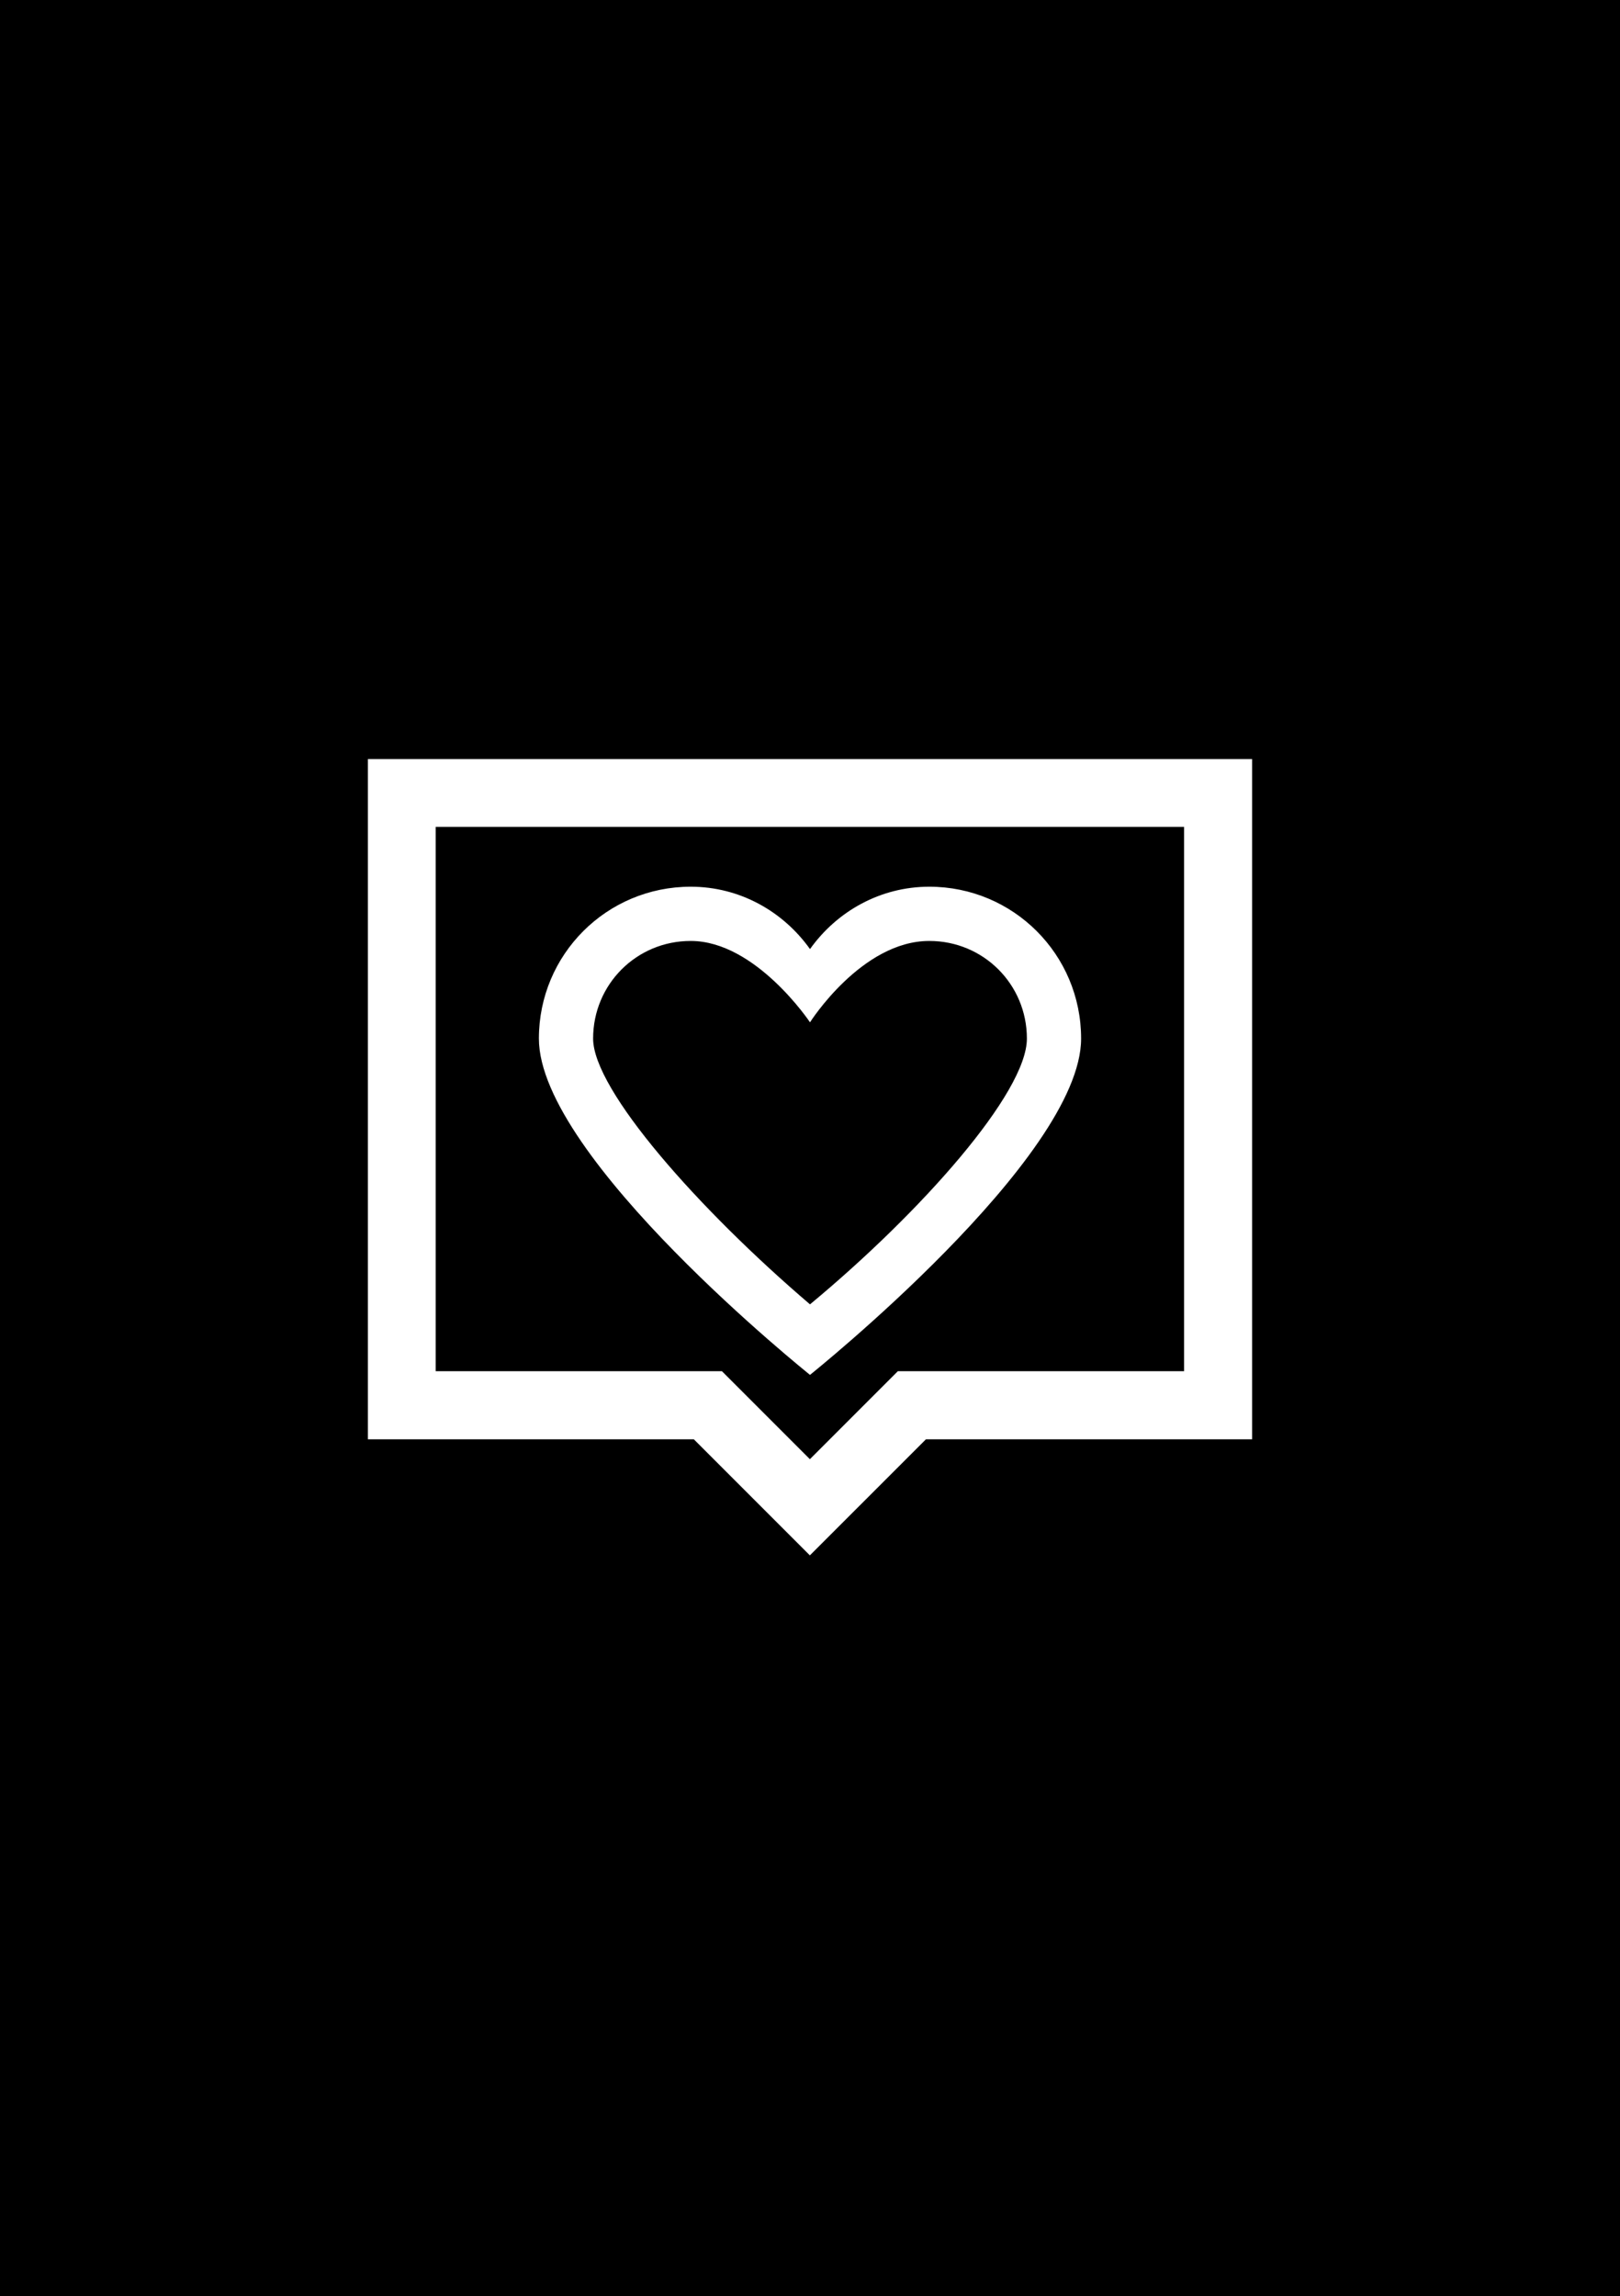 <?xml version="1.0" encoding="utf-8"?>
<!-- Generator: Adobe Illustrator 25.0.0, SVG Export Plug-In . SVG Version: 6.00 Build 0)  -->
<svg version="1.2" baseProfile="tiny" xmlns="http://www.w3.org/2000/svg" xmlns:xlink="http://www.w3.org/1999/xlink" x="0px"
	 y="0px" viewBox="0 0 60 85" overflow="visible" xml:space="preserve">
<rect x="0" y="0" width="60" height="85" fill="#808080" stroke="none"/>
<g id="фоны">
	<rect id="medium" stroke="#000000" stroke-width="0.094" width="60" height="85"/>
</g>
<g id="иконки">
	<g id="лайк_коммента_1_">
		<g>
			<path fill="#FFFFFF" d="M29.995,57.587l-4.297-4.297H13.625v-25.186h32.75v25.186H34.293
				L29.995,57.587z M16.137,50.768h10.601l3.258,3.258l3.258-3.258h10.601V30.615
				H16.137V50.768z"/>
		</g>
		<path id="лайк_8_" fill="#FFFFFF" d="M34.418,34.838c2.008,0,3.615,1.607,3.615,3.615
			S34.117,44.879,30,48.293c-4.117-3.514-8.033-7.933-8.033-9.84
			c0-2.008,1.607-3.615,3.615-3.615C27.992,34.838,30,37.851,30,37.851
			S31.908,34.838,34.418,34.838 M34.418,32.83c-1.807,0-3.414,0.904-4.418,2.309
			c-1.004-1.406-2.611-2.309-4.418-2.309c-3.113,0-5.623,2.51-5.623,5.623
			C19.959,42.871,30,50.904,30,50.904s10.041-8.033,10.041-12.451
			C40.041,35.34,37.531,32.83,34.418,32.83L34.418,32.83z"/>
	</g>
</g>
</svg>
